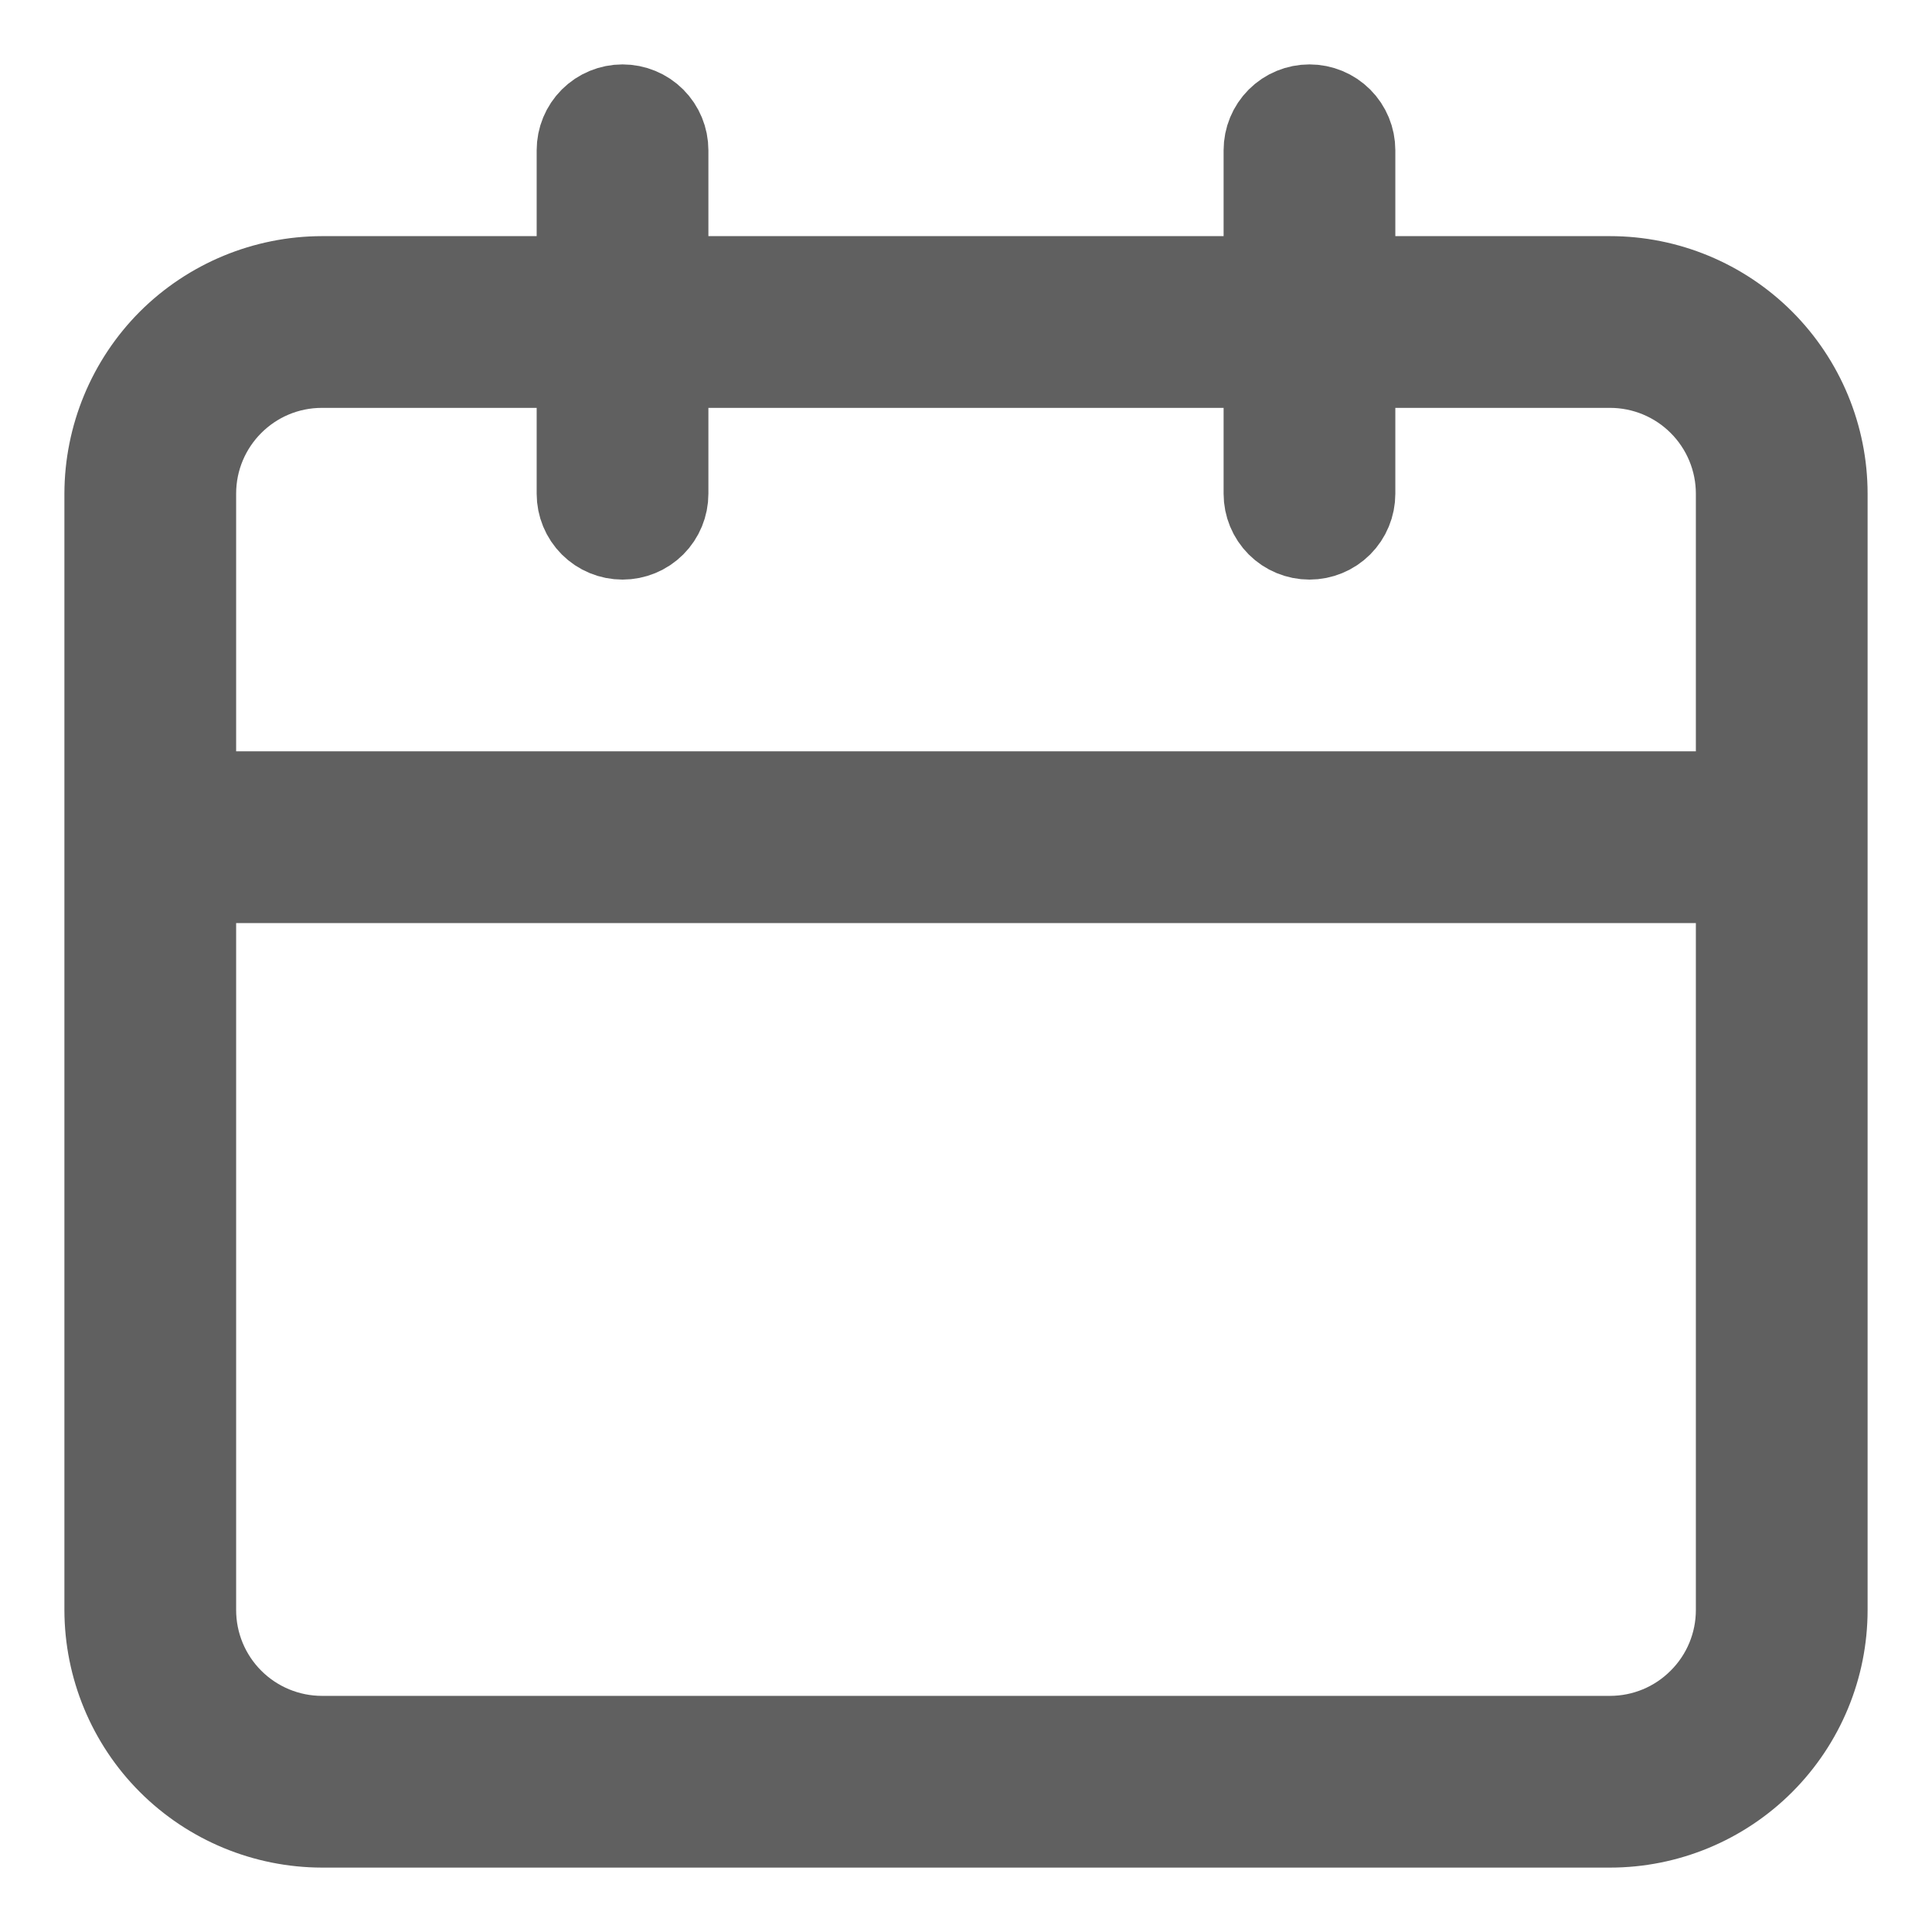 <svg width="17" height="17" viewBox="0 0 18 18" fill="none" xmlns="http://www.w3.org/2000/svg">
<path d="M15 2.6H12.6V1.4C12.6 1.294 12.558 1.192 12.483 1.117C12.408 1.042 12.306 1 12.2 1C12.094 1 11.992 1.042 11.917 1.117C11.842 1.192 11.8 1.294 11.8 1.4V2.6H6.2V1.4C6.2 1.294 6.158 1.192 6.083 1.117C6.008 1.042 5.906 1 5.8 1C5.694 1 5.592 1.042 5.517 1.117C5.442 1.192 5.4 1.294 5.4 1.4V2.6H3C2.47 2.601 1.961 2.812 1.586 3.186C1.212 3.561 1.001 4.07 1 4.6V15C1.001 15.53 1.212 16.039 1.586 16.413C1.961 16.788 2.47 16.999 3 17H15C15.53 17 16.039 16.789 16.414 16.414C16.789 16.039 17 15.53 17 15V4.6C17 4.07 16.789 3.561 16.414 3.186C16.039 2.811 15.53 2.6 15 2.6ZM16.2 15C16.2 15.318 16.074 15.623 15.848 15.848C15.623 16.074 15.318 16.2 15 16.2H3C2.682 16.2 2.377 16.074 2.151 15.848C1.926 15.623 1.8 15.318 1.8 15V8.2H16.2V15ZM16.2 7.4H1.8V4.6C1.8 3.938 2.336 3.4 3 3.4H5.4V4.6C5.4 4.706 5.442 4.808 5.517 4.883C5.592 4.958 5.694 5 5.8 5C5.906 5 6.008 4.958 6.083 4.883C6.158 4.808 6.2 4.706 6.2 4.6V3.4H11.8V4.6C11.8 4.706 11.842 4.808 11.917 4.883C11.992 4.958 12.094 5 12.2 5C12.306 5 12.408 4.958 12.483 4.883C12.558 4.808 12.6 4.706 12.6 4.6V3.4H15C15.318 3.4 15.623 3.526 15.848 3.751C16.074 3.977 16.2 4.282 16.2 4.6V7.4Z" fill="#606060" stroke="#606060" stroke-width="0.8"/>
</svg>
